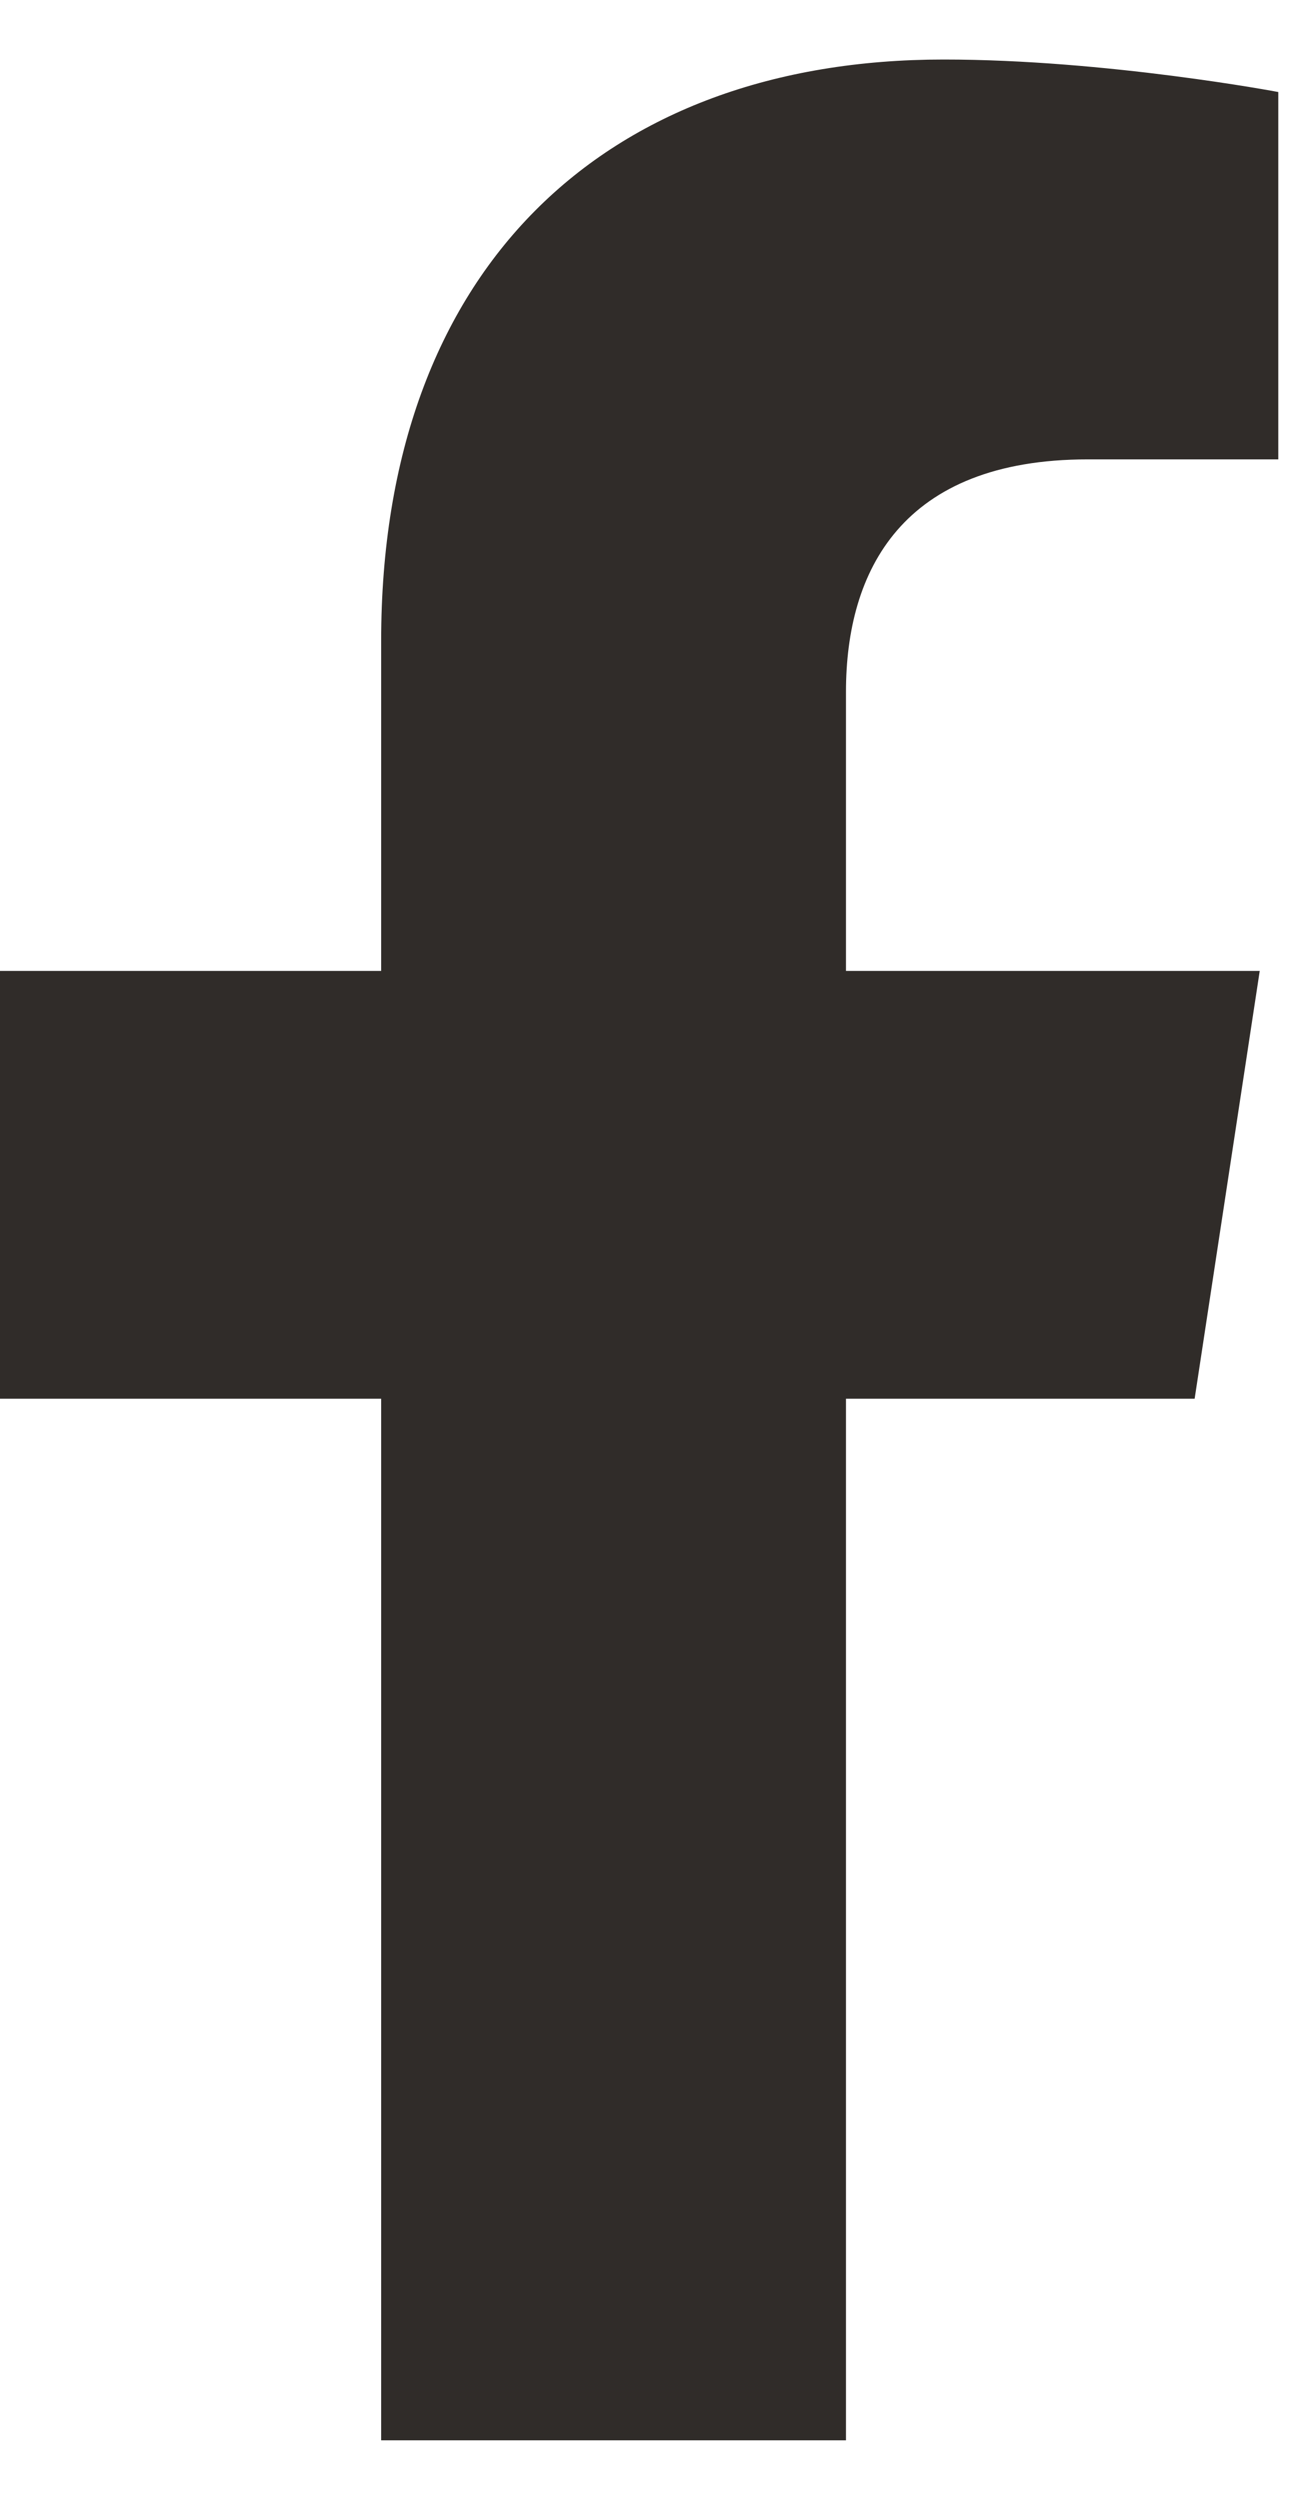 <svg width="11" height="21" viewBox="0 0 11 21" fill="none" xmlns="http://www.w3.org/2000/svg">
<path d="M10.039 11.75L10.586 8.156H7.109V5.812C7.109 4.797 7.578 3.859 9.141 3.859H10.742V0.773C10.742 0.773 9.297 0.5 7.93 0.5C5.078 0.5 3.203 2.258 3.203 5.383V8.156H0V11.75H3.203V20.5H7.109V11.75H10.039Z" fill="#302C29"/>
</svg>
